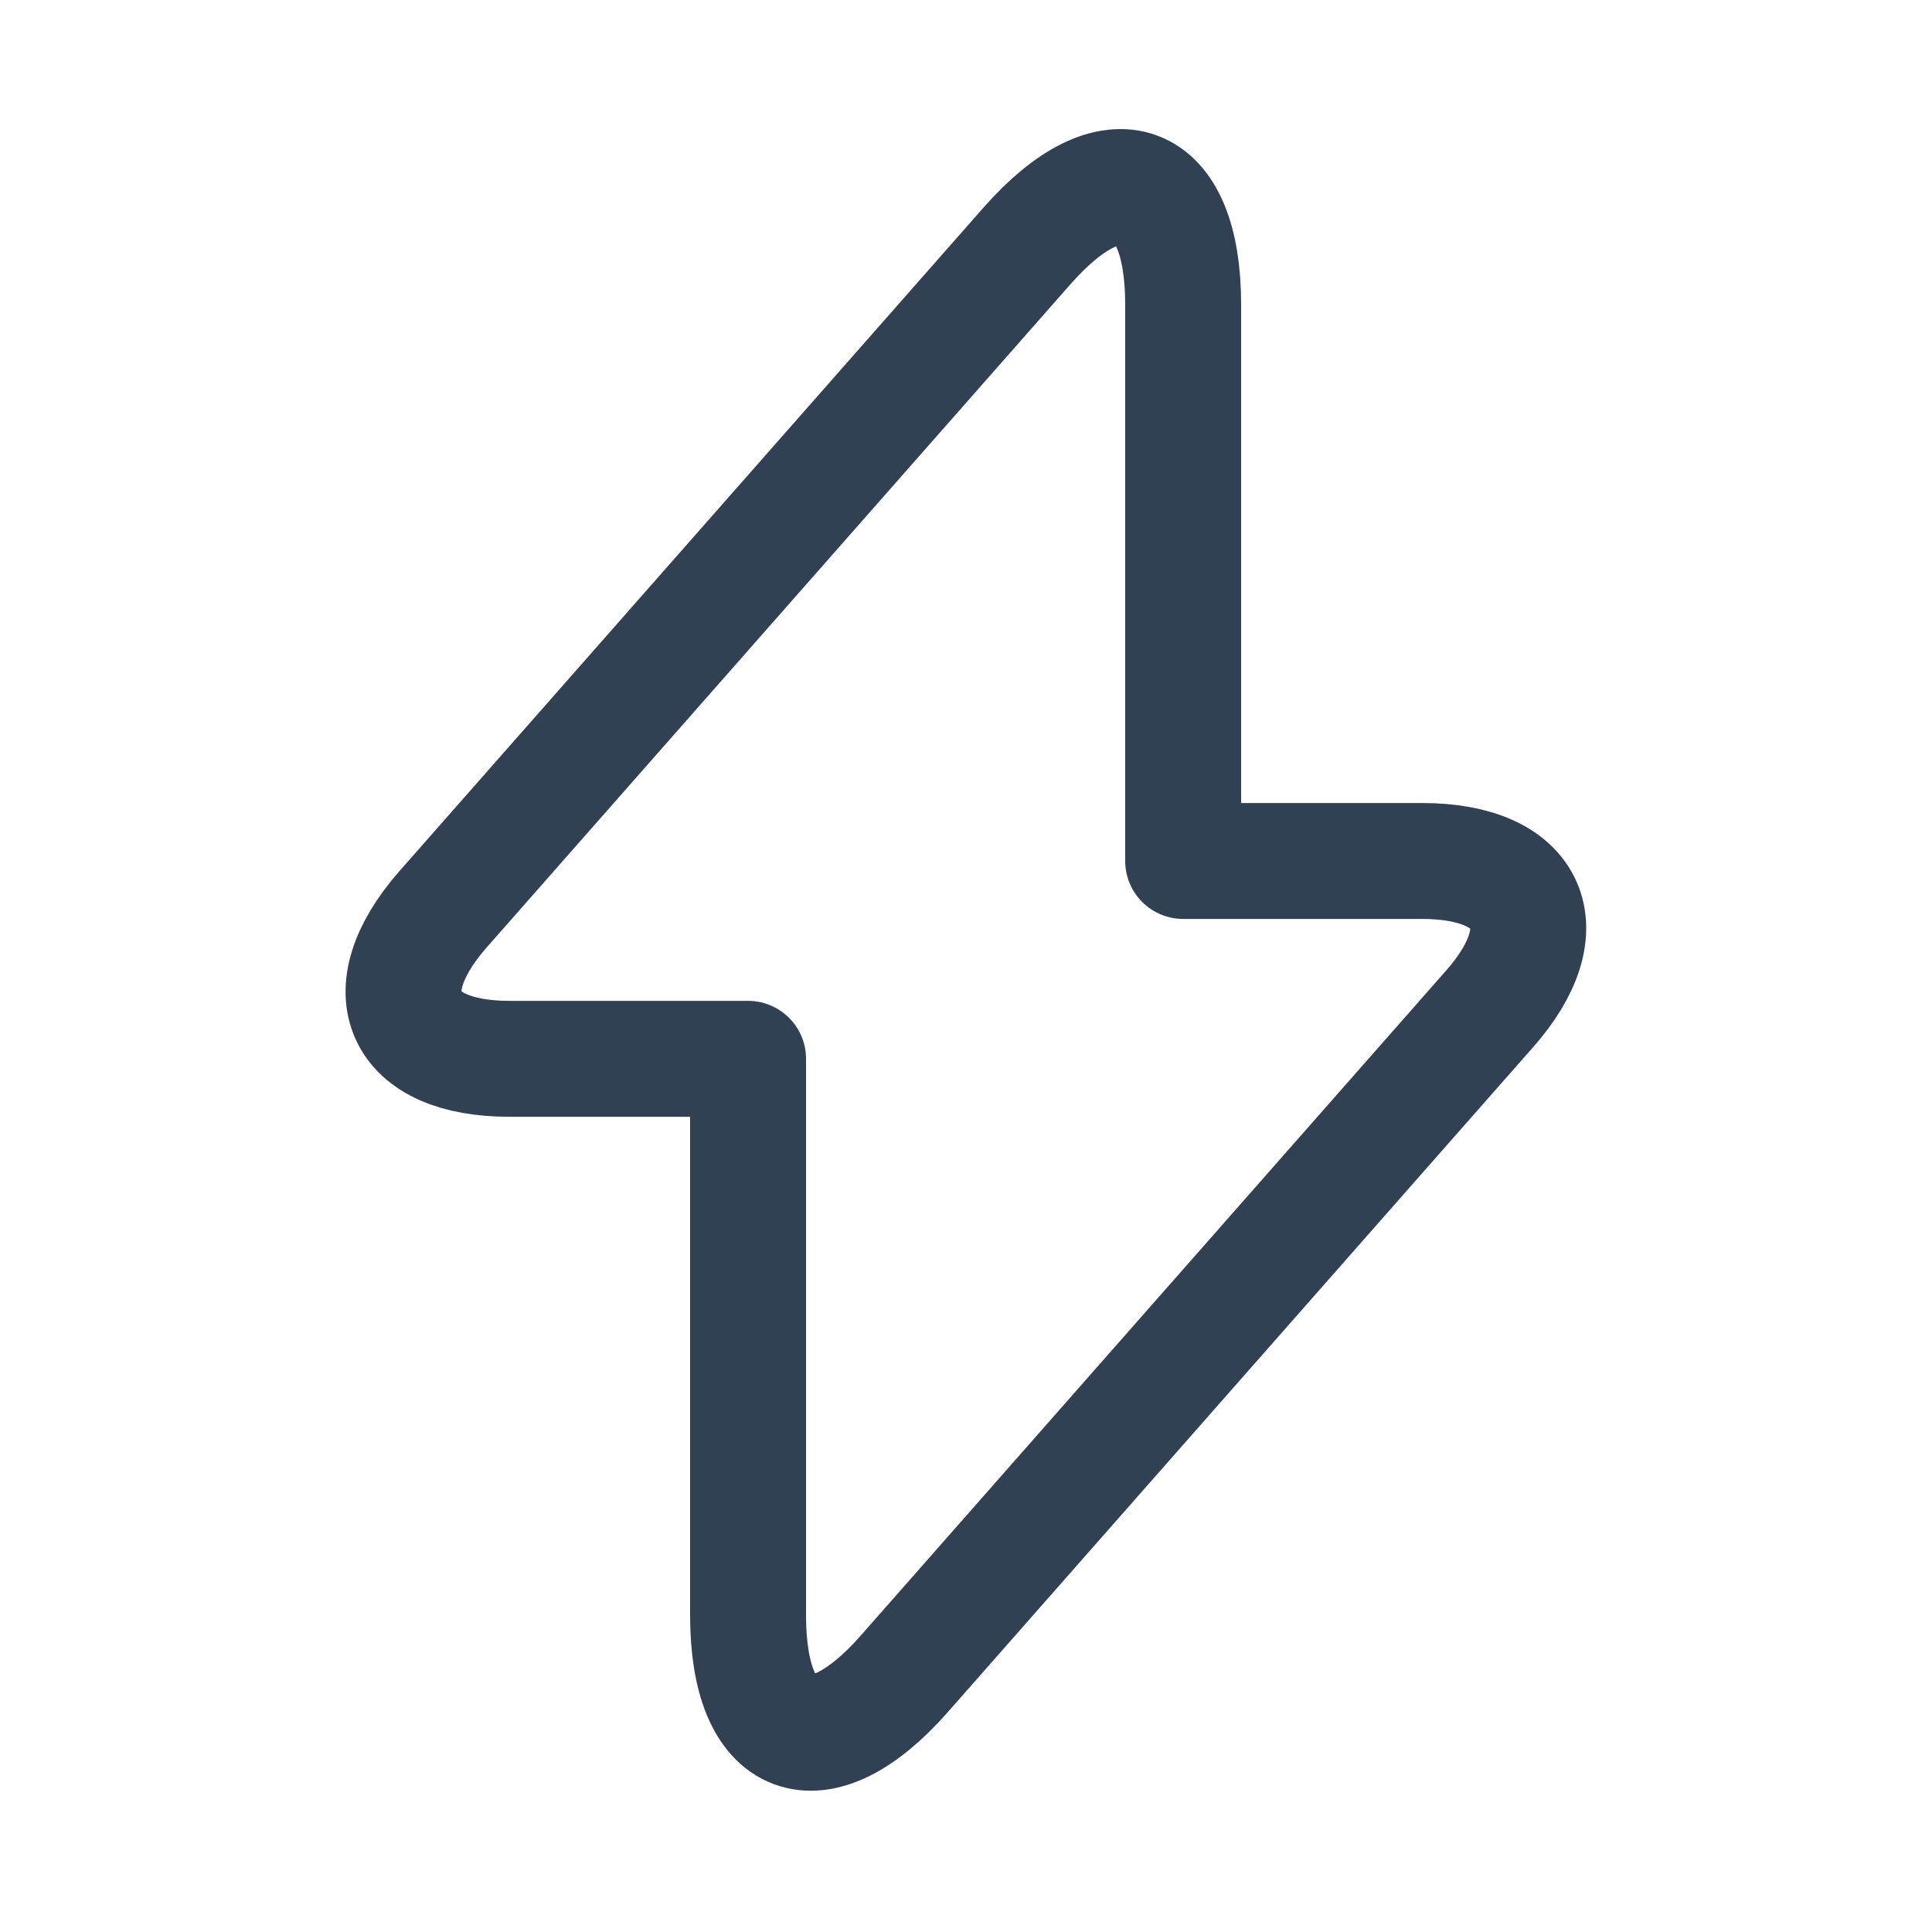 <svg width="25" height="25" viewBox="0 0 25 25" fill="none" xmlns="http://www.w3.org/2000/svg">
<path d="M6.59 13.701H9.68V20.901C9.68 22.581 10.59 22.921 11.7 21.661L19.27 13.061C20.2 12.011 19.81 11.141 18.4 11.141H15.31V3.941C15.31 2.261 14.4 1.921 13.29 3.181L5.72 11.781C4.8 12.841 5.19 13.701 6.59 13.701Z" stroke="#324054" stroke-width="1.5" stroke-miterlimit="10" stroke-linecap="round" stroke-linejoin="round"/>
</svg>
